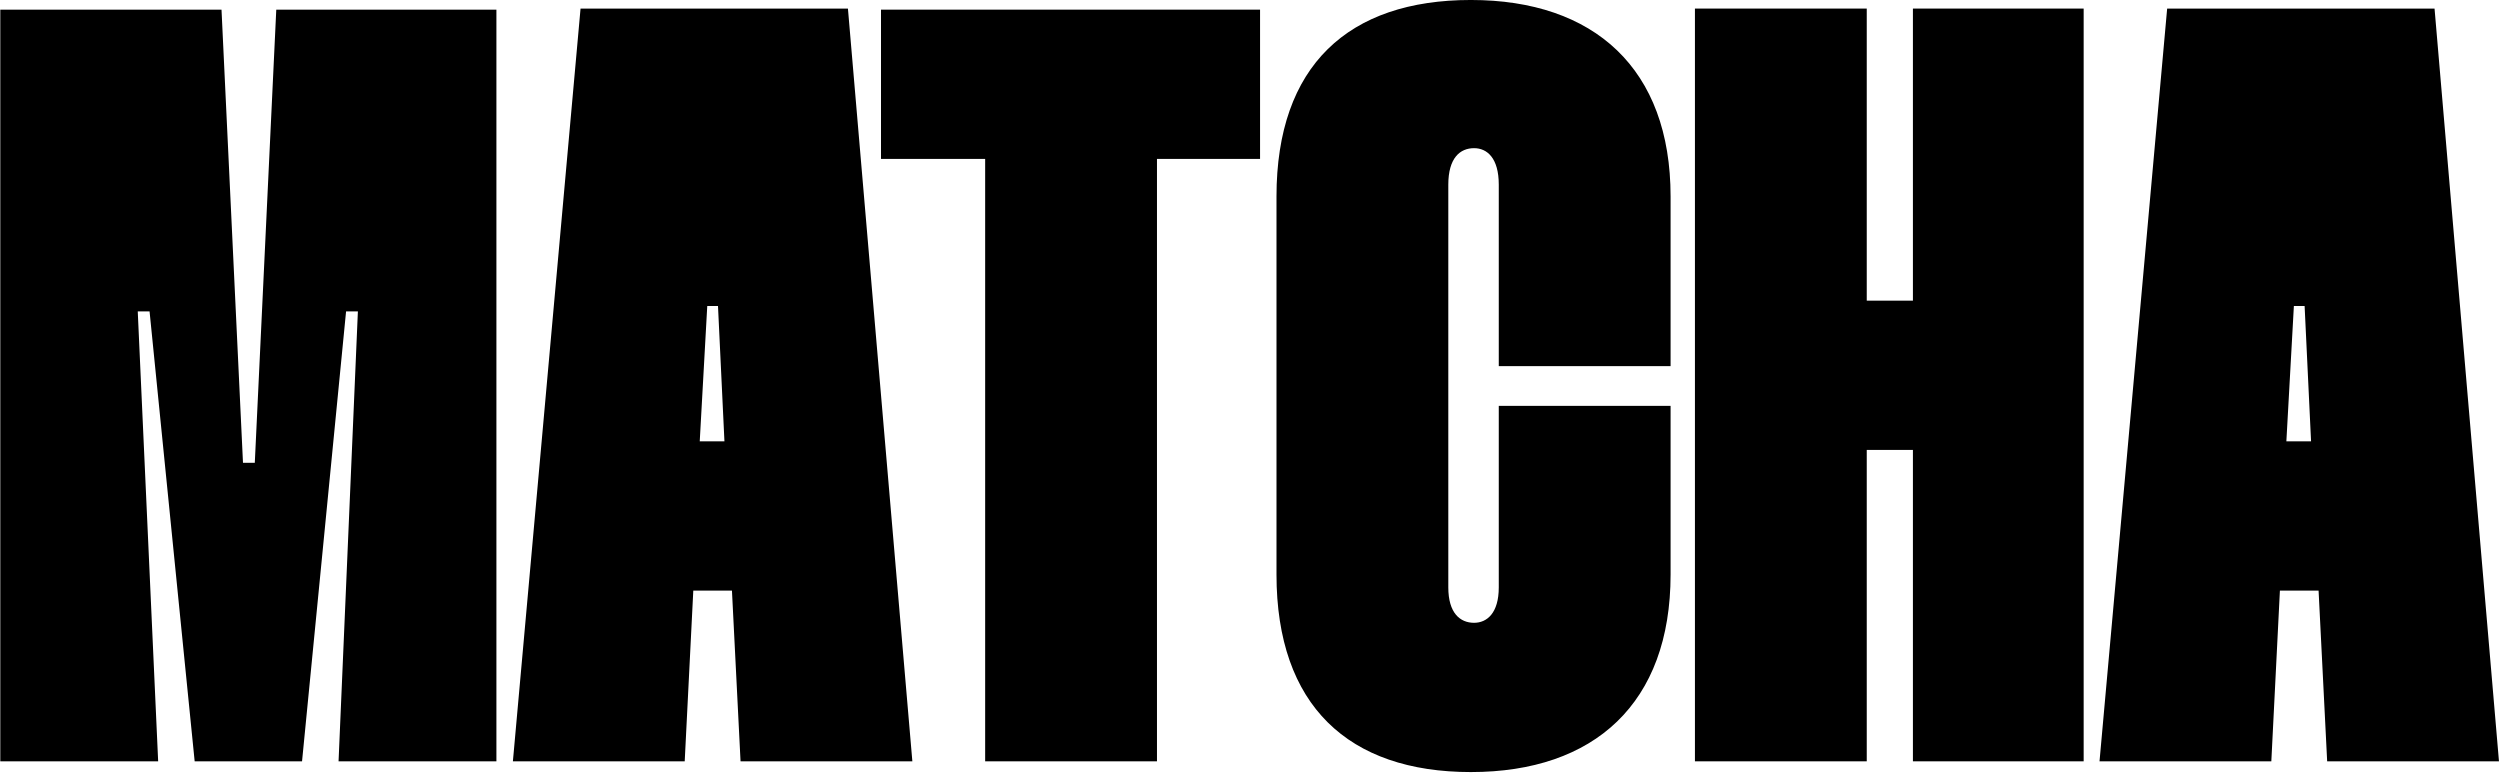 <svg width="1192" height="369" viewBox="0 0 1192 369" fill="none" xmlns="http://www.w3.org/2000/svg">
<path d="M0.144 4.6H105.616L115.856 220.664H121.488L131.728 4.6H236.688V363H161.424L170.64 148.472H165.008L144.016 363H92.816L71.312 148.472H65.68L75.408 363H0.144V4.6Z" fill="black"/>
<path d="M276.804 4.088H404.292L435.012 363H353.092L348.996 281.592H330.564L326.468 363H244.548L276.804 4.088ZM333.636 210.424H345.412L342.34 145.912H337.22L333.636 210.424Z" fill="black"/>
<path d="M600.796 4.6V75.768H551.644V363H469.724V75.768H420.06V4.6H600.796Z" fill="black"/>
<path d="M690.552 88.056V280.056C690.552 292.344 696.184 296.952 702.84 296.952C708.984 296.952 714.616 292.344 714.616 280.056V193.528H796.536V273.912C796.536 335.352 760.184 368.12 701.304 368.12C642.936 368.12 608.632 336.376 608.632 273.912V93.688C608.632 31.224 642.936 -0.008 701.304 -0.008C760.184 -0.008 796.536 32.76 796.536 93.688V174.584H714.616V88.056C714.616 75.256 708.984 70.648 702.84 70.648C696.184 70.648 690.552 75.256 690.552 88.056Z" fill="black"/>
<path d="M912.08 4.088H993.488V363H912.08V214.52H890.064V363H808.144V4.088H890.064V143.352H912.08V4.088Z" fill="black"/>
<path d="M1033.3 4.088H1160.79L1191.51 363H1109.59L1105.5 281.592H1087.06L1082.97 363H1001.05L1033.3 4.088ZM1090.14 210.424H1101.91L1098.84 145.912H1093.72L1090.14 210.424Z" fill="black"/>
</svg>
